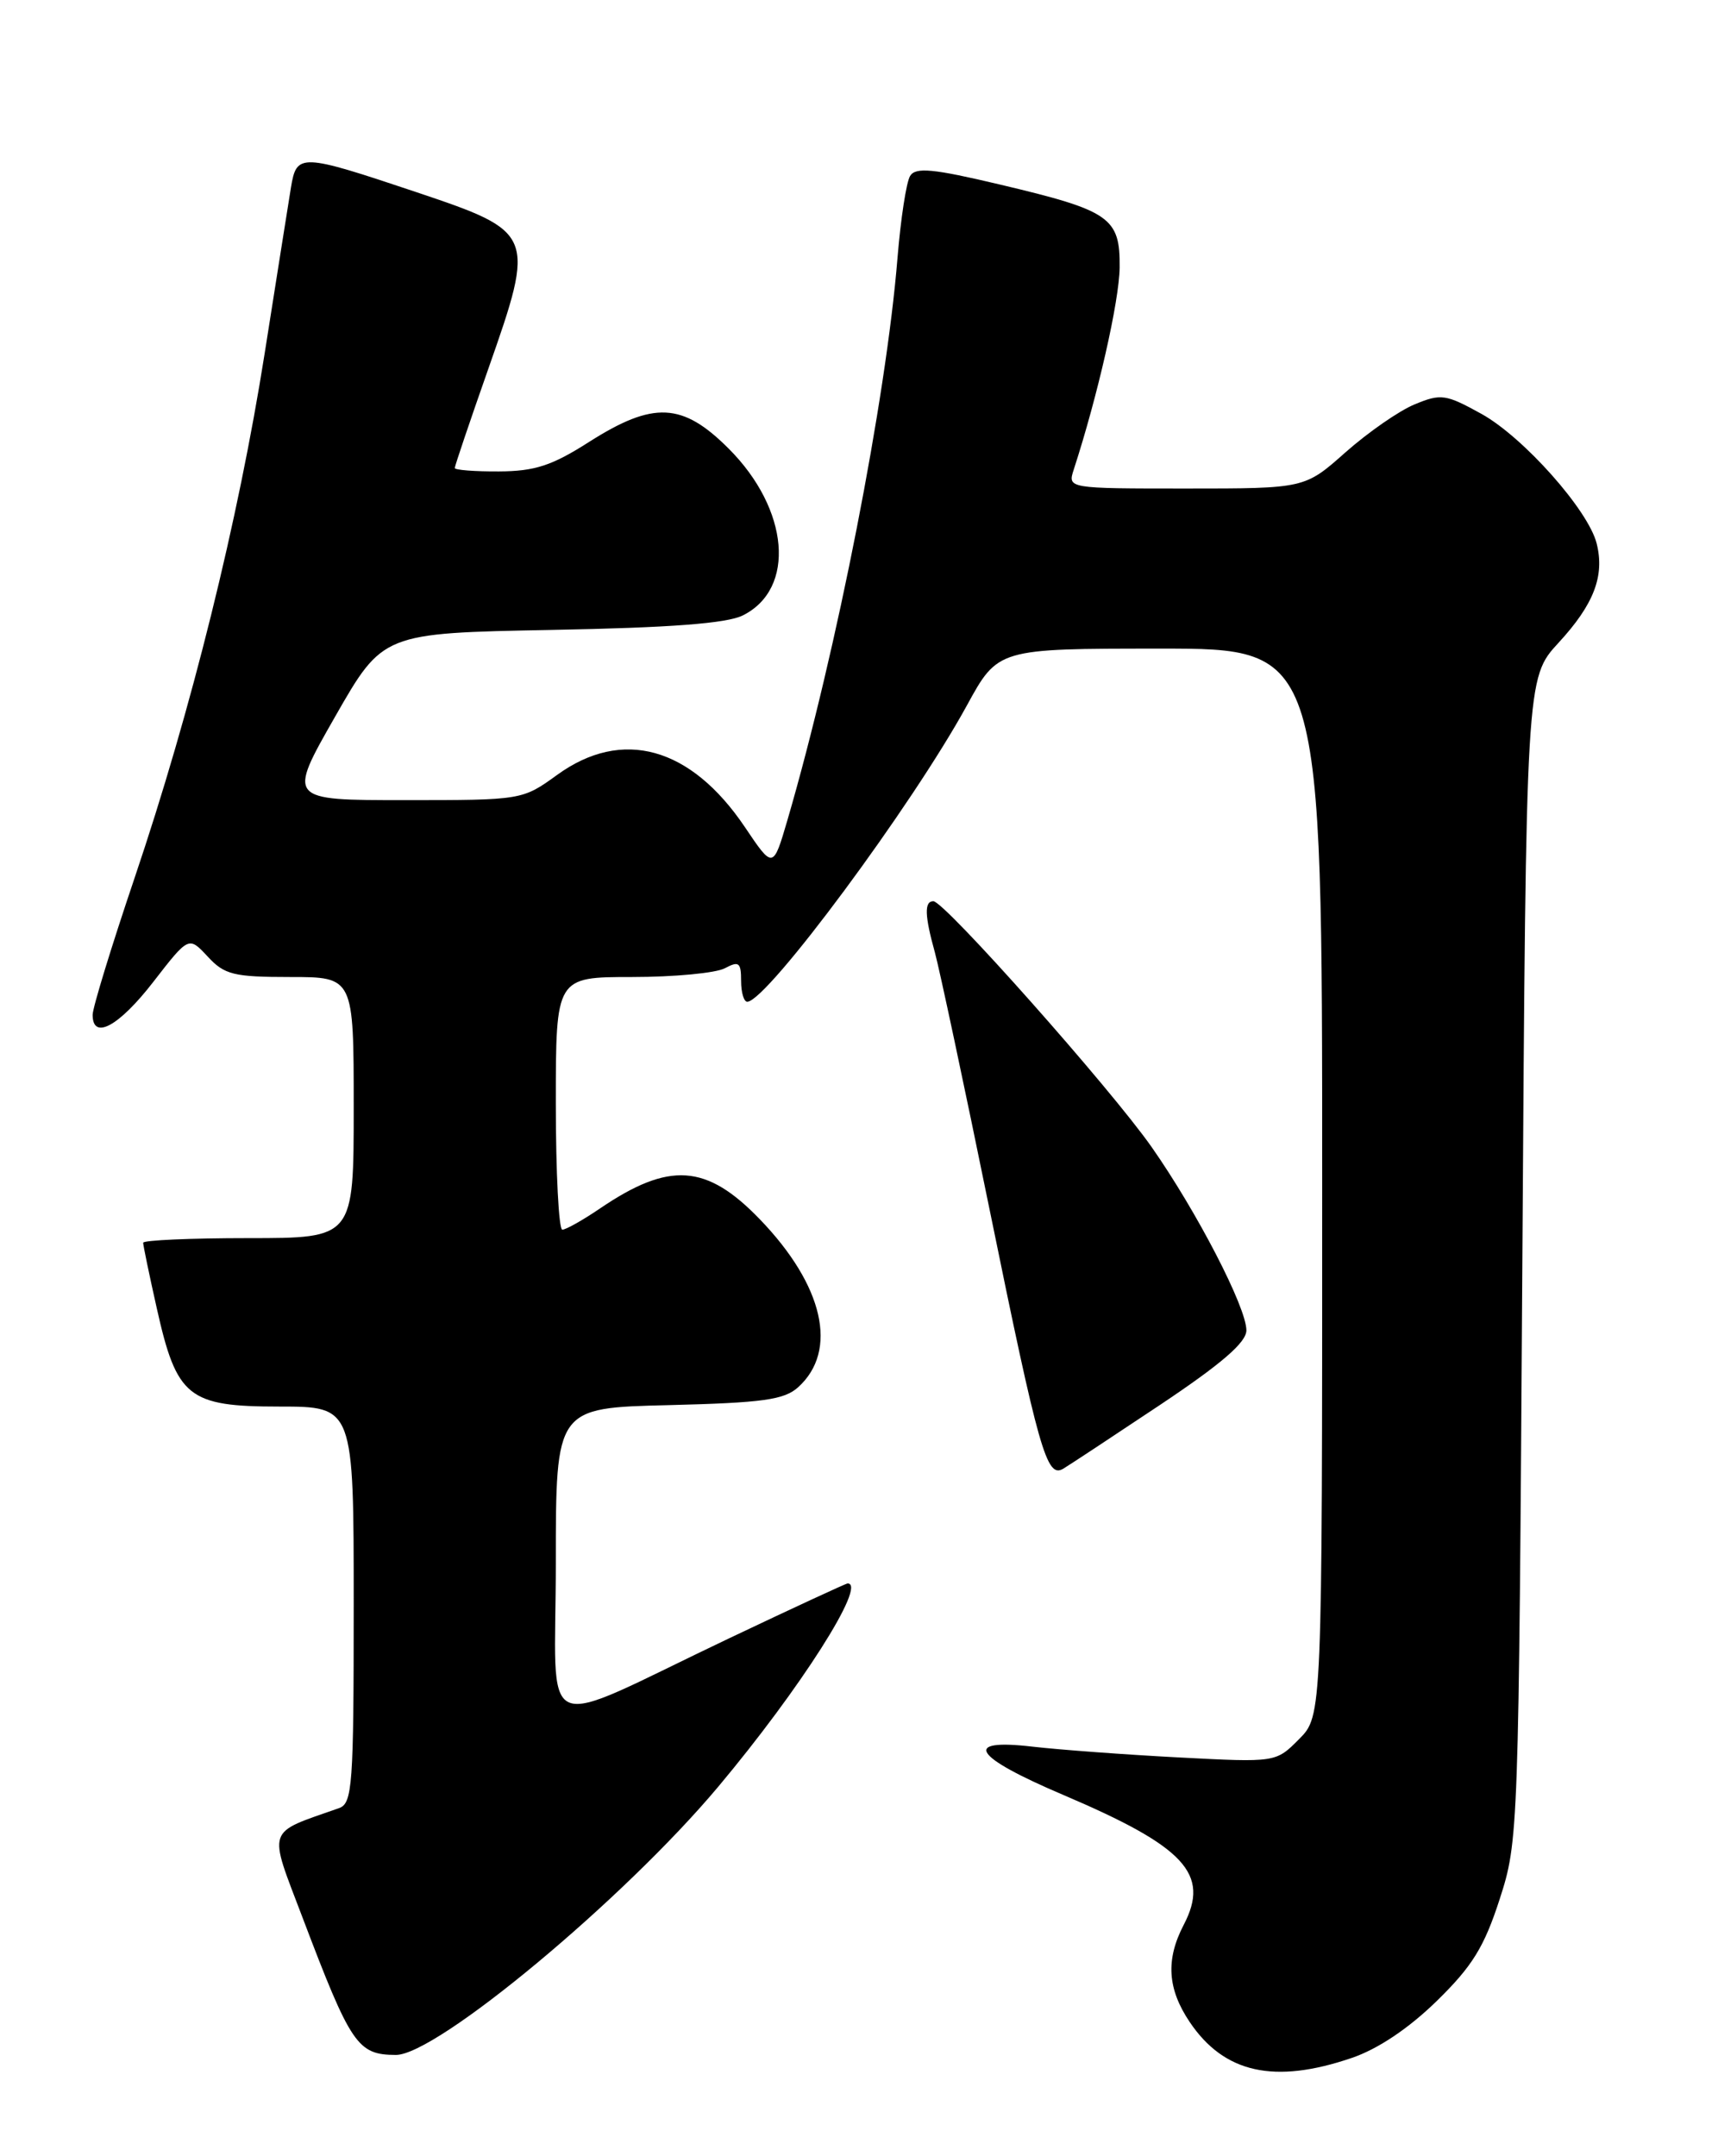 <?xml version="1.0" encoding="UTF-8" standalone="no"?>
<!DOCTYPE svg PUBLIC "-//W3C//DTD SVG 1.1//EN" "http://www.w3.org/Graphics/SVG/1.1/DTD/svg11.dtd" >
<svg xmlns="http://www.w3.org/2000/svg" xmlns:xlink="http://www.w3.org/1999/xlink" version="1.1" viewBox="0 0 204 256">
 <g >
 <path fill="currentColor"
d=" M 160.50 244.34 C 163.60 243.29 167.26 240.84 170.59 237.59 C 174.82 233.46 176.23 231.18 178.07 225.50 C 180.31 218.57 180.33 217.83 180.77 149.50 C 181.21 80.50 181.21 80.50 185.07 76.31 C 189.27 71.75 190.56 68.38 189.59 64.52 C 188.60 60.57 180.91 51.92 175.93 49.15 C 171.68 46.80 171.11 46.71 167.98 48.01 C 166.13 48.77 162.44 51.34 159.77 53.70 C 154.93 58.00 154.93 58.00 140.85 58.00 C 126.77 58.00 126.77 58.00 127.50 55.75 C 130.35 46.99 132.90 35.76 132.95 31.77 C 133.01 25.82 131.85 25.01 118.69 21.90 C 110.77 20.02 108.72 19.83 108.07 20.89 C 107.62 21.61 106.95 26.00 106.57 30.64 C 105.21 47.41 99.36 77.28 93.51 97.34 C 91.80 103.18 91.80 103.18 88.45 98.20 C 82.02 88.66 73.89 86.40 66.16 92.00 C 62.03 94.99 61.98 95.00 48.07 95.00 C 34.13 95.00 34.13 95.00 39.79 85.09 C 45.46 75.17 45.46 75.17 65.48 74.79 C 79.59 74.53 86.30 74.02 88.20 73.07 C 94.53 69.92 93.73 60.47 86.53 53.27 C 81.04 47.77 77.59 47.61 69.95 52.47 C 65.54 55.29 63.50 55.95 59.25 55.97 C 56.36 55.99 54.00 55.80 54.00 55.57 C 54.00 55.33 55.79 50.03 57.98 43.80 C 63.61 27.77 63.51 27.54 49.46 22.82 C 35.64 18.19 35.23 18.18 34.55 22.25 C 34.26 24.04 32.85 32.92 31.42 42.00 C 28.29 61.83 22.73 84.26 15.98 104.24 C 13.24 112.34 11.00 119.65 11.00 120.49 C 11.00 123.55 14.12 121.86 18.21 116.57 C 22.41 111.15 22.41 111.15 24.66 113.57 C 26.65 115.73 27.75 116.00 34.45 116.00 C 42.00 116.00 42.00 116.00 42.00 131.50 C 42.00 147.00 42.00 147.00 29.50 147.00 C 22.62 147.00 17.00 147.25 17.00 147.55 C 17.00 147.86 17.72 151.34 18.61 155.30 C 20.98 165.91 22.34 167.00 33.17 167.00 C 42.00 167.00 42.00 167.00 42.00 190.53 C 42.00 212.04 41.85 214.12 40.25 214.68 C 31.52 217.75 31.82 216.86 35.92 227.66 C 41.67 242.81 42.45 243.96 47.00 243.98 C 51.83 244.01 74.07 225.51 85.29 212.13 C 95.03 200.51 103.00 188.00 100.65 188.00 C 100.45 188.00 94.13 190.93 86.61 194.50 C 63.30 205.58 66.00 206.75 66.00 185.53 C 66.00 167.15 66.00 167.15 79.40 166.83 C 90.60 166.55 93.12 166.20 94.78 164.70 C 99.57 160.36 97.80 152.62 90.23 144.77 C 83.88 138.18 79.47 137.89 71.23 143.49 C 69.20 144.87 67.19 146.00 66.77 146.00 C 66.35 146.00 66.00 139.25 66.00 131.00 C 66.00 116.00 66.00 116.00 75.07 116.00 C 80.05 116.00 85.00 115.53 86.07 114.96 C 87.74 114.07 88.00 114.27 88.00 116.46 C 88.00 117.86 88.34 118.97 88.75 118.94 C 91.18 118.76 108.36 95.56 114.81 83.76 C 118.50 77.01 118.50 77.01 137.75 77.01 C 157.00 77.00 157.00 77.00 157.00 140.36 C 157.00 203.73 157.00 203.73 154.25 206.49 C 151.50 209.26 151.50 209.26 140.00 208.66 C 133.68 208.33 125.85 207.75 122.62 207.38 C 114.15 206.39 115.53 208.55 126.28 213.12 C 140.72 219.27 143.71 222.49 140.56 228.53 C 138.40 232.67 138.62 236.14 141.28 240.09 C 145.37 246.15 151.33 247.47 160.50 244.34 Z  M 137.75 166.80 C 145.06 161.92 148.00 159.38 148.00 157.95 C 148.00 155.22 142.12 143.86 136.75 136.19 C 131.84 129.19 112.14 107.00 110.83 107.00 C 109.74 107.00 109.79 108.70 111.01 113.08 C 111.55 115.05 114.48 128.78 117.50 143.58 C 123.39 172.40 124.28 175.54 126.25 174.38 C 126.94 173.97 132.11 170.56 137.75 166.80 Z "/>
</g>
</svg>